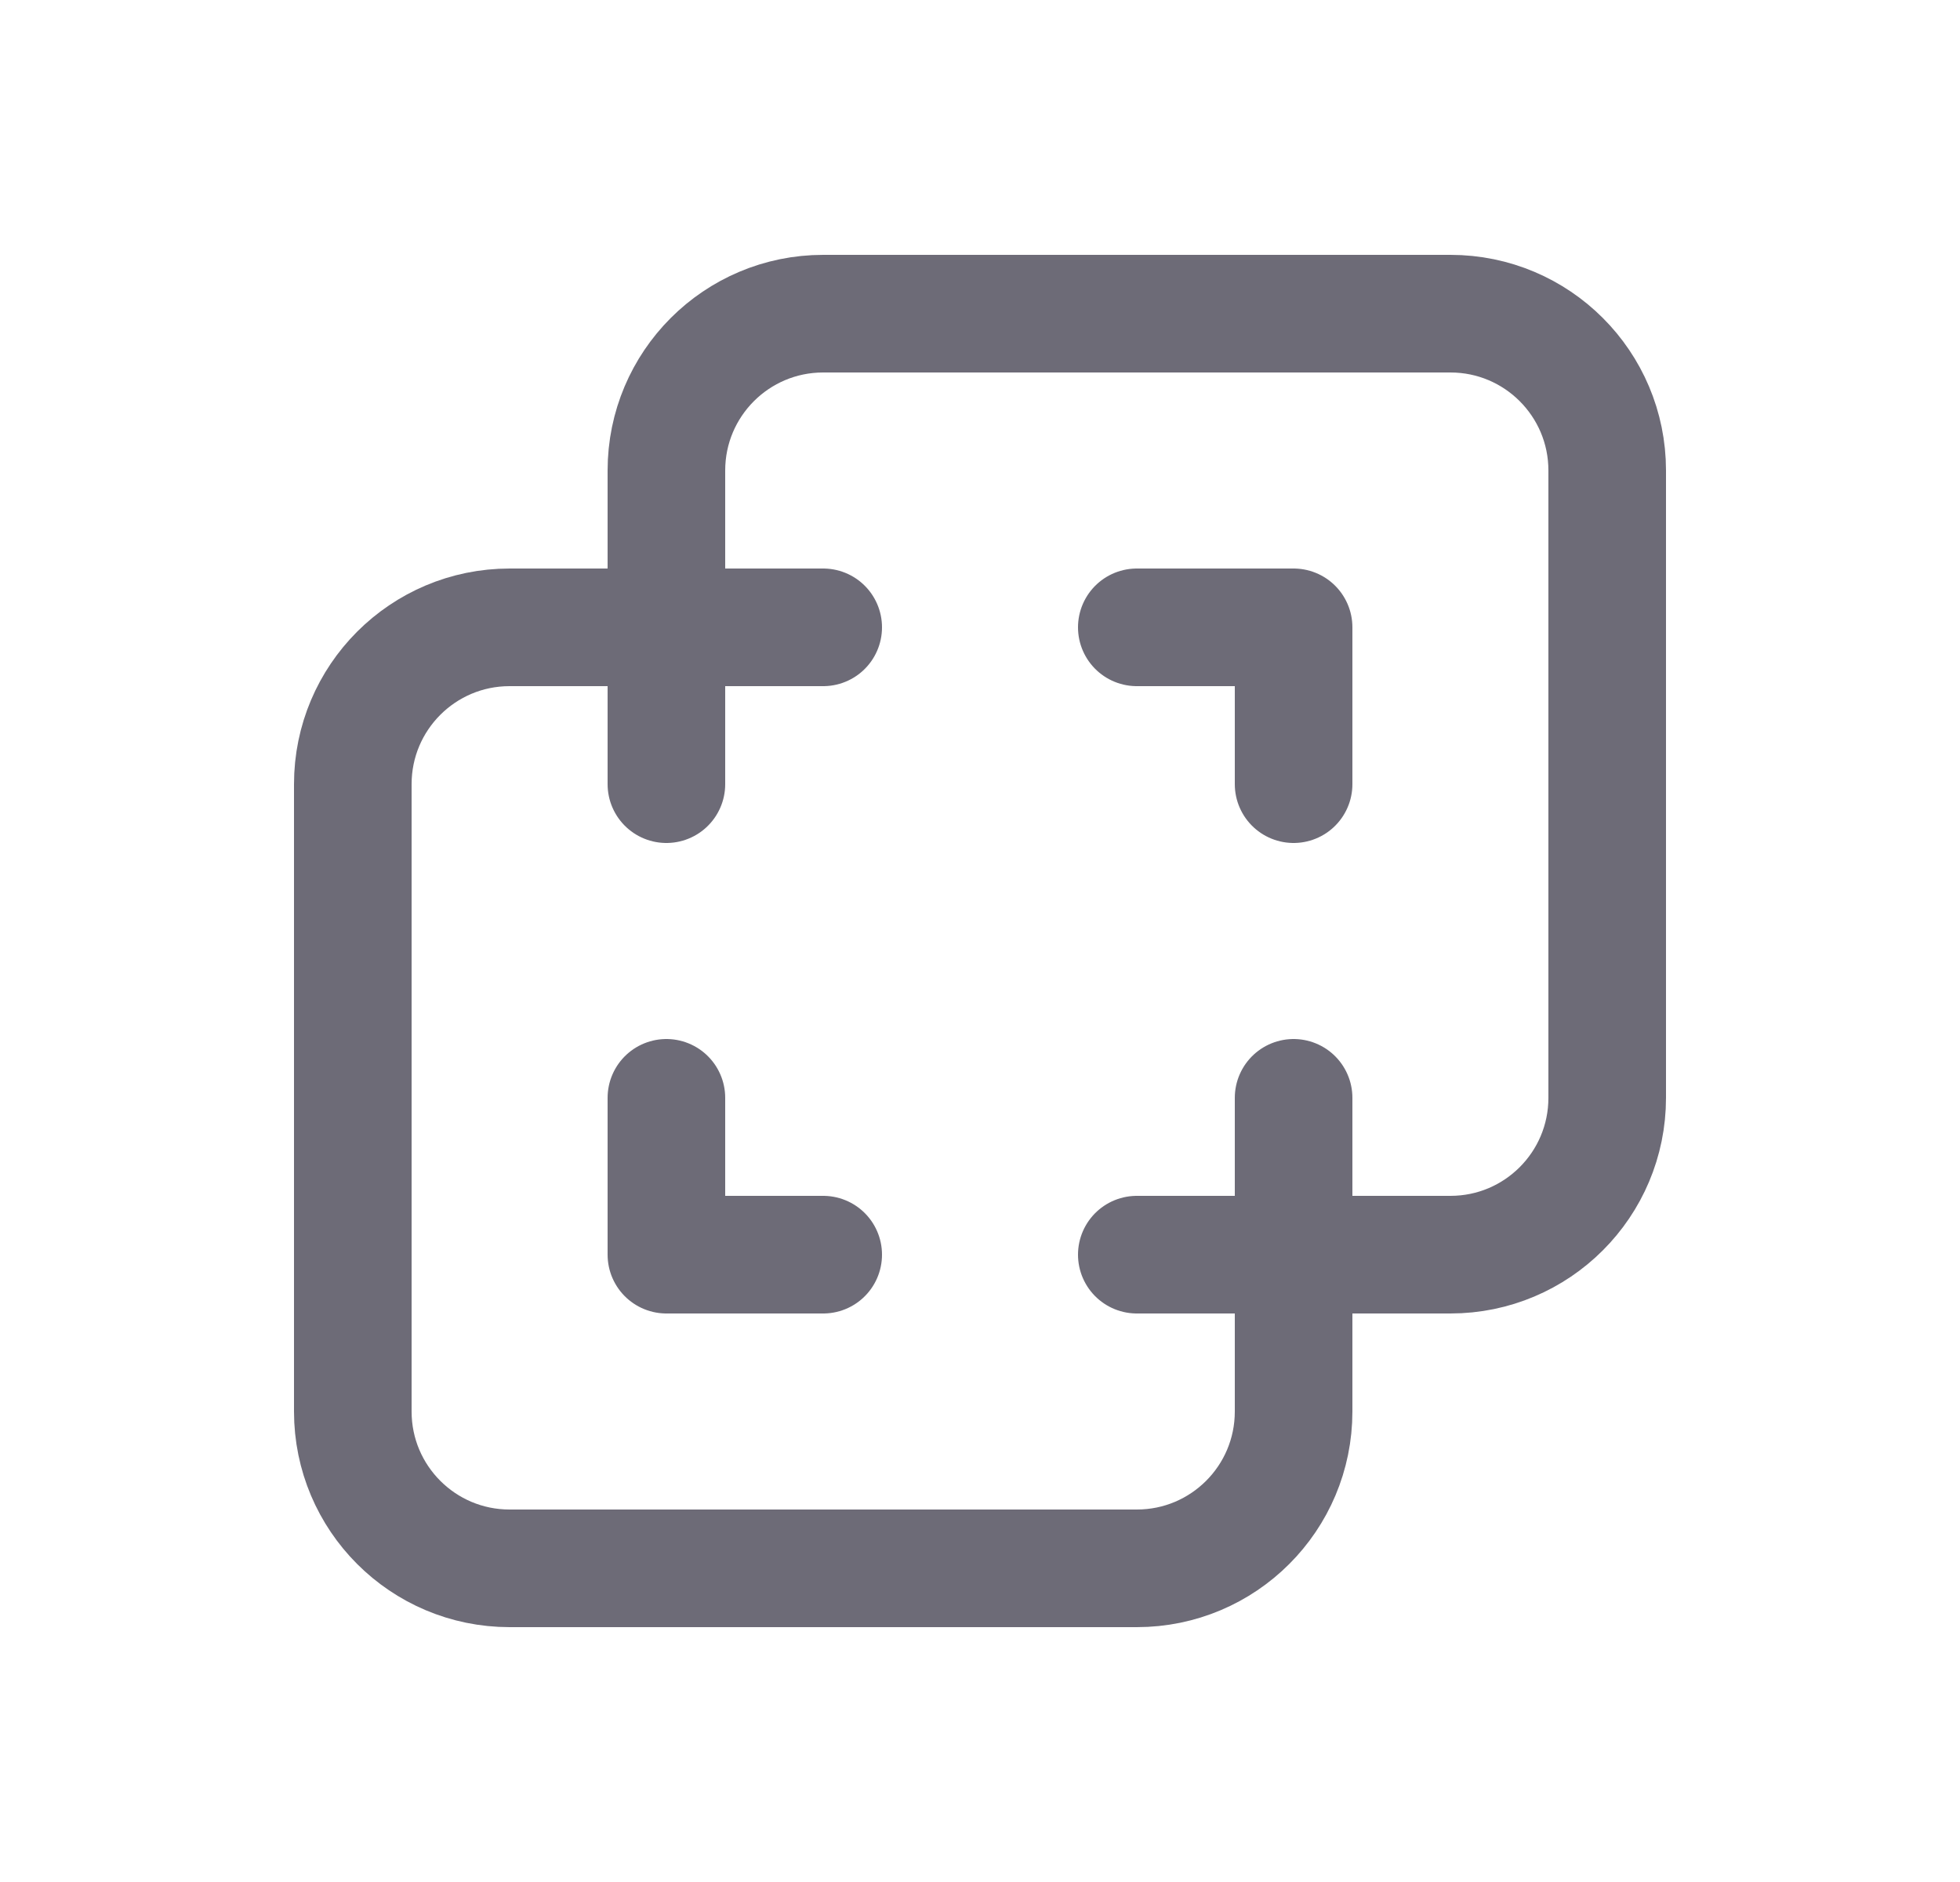 <svg width="25" height="24" viewBox="0 0 25 24" fill="none" xmlns="http://www.w3.org/2000/svg">
<path d="M16.5 16V18C16.5 19.105 15.605 20 14.5 20H6.5C5.395 20 4.5 19.105 4.5 18V10C4.5 8.895 5.395 8 6.5 8H8.5V6C8.5 4.895 9.395 4 10.5 4H18.5C19.605 4 20.5 4.895 20.5 6V14C20.5 15.105 19.605 16 18.5 16H16.5" stroke="#6D6B77" stroke-width="1.5" stroke-linecap="round" stroke-linejoin="round"/>
<path d="M10.5 8H8.5V10" stroke="#6D6B77" stroke-width="1.5" stroke-linecap="round" stroke-linejoin="round"/>
<path d="M8.5 14V16H10.5" stroke="#6D6B77" stroke-width="1.5" stroke-linecap="round" stroke-linejoin="round"/>
<path d="M14.5 8H16.5V10" stroke="#6D6B77" stroke-width="1.5" stroke-linecap="round" stroke-linejoin="round"/>
<path d="M16.5 14V16H14.5" stroke="#6D6B77" stroke-width="1.5" stroke-linecap="round" stroke-linejoin="round"/>
</svg>
